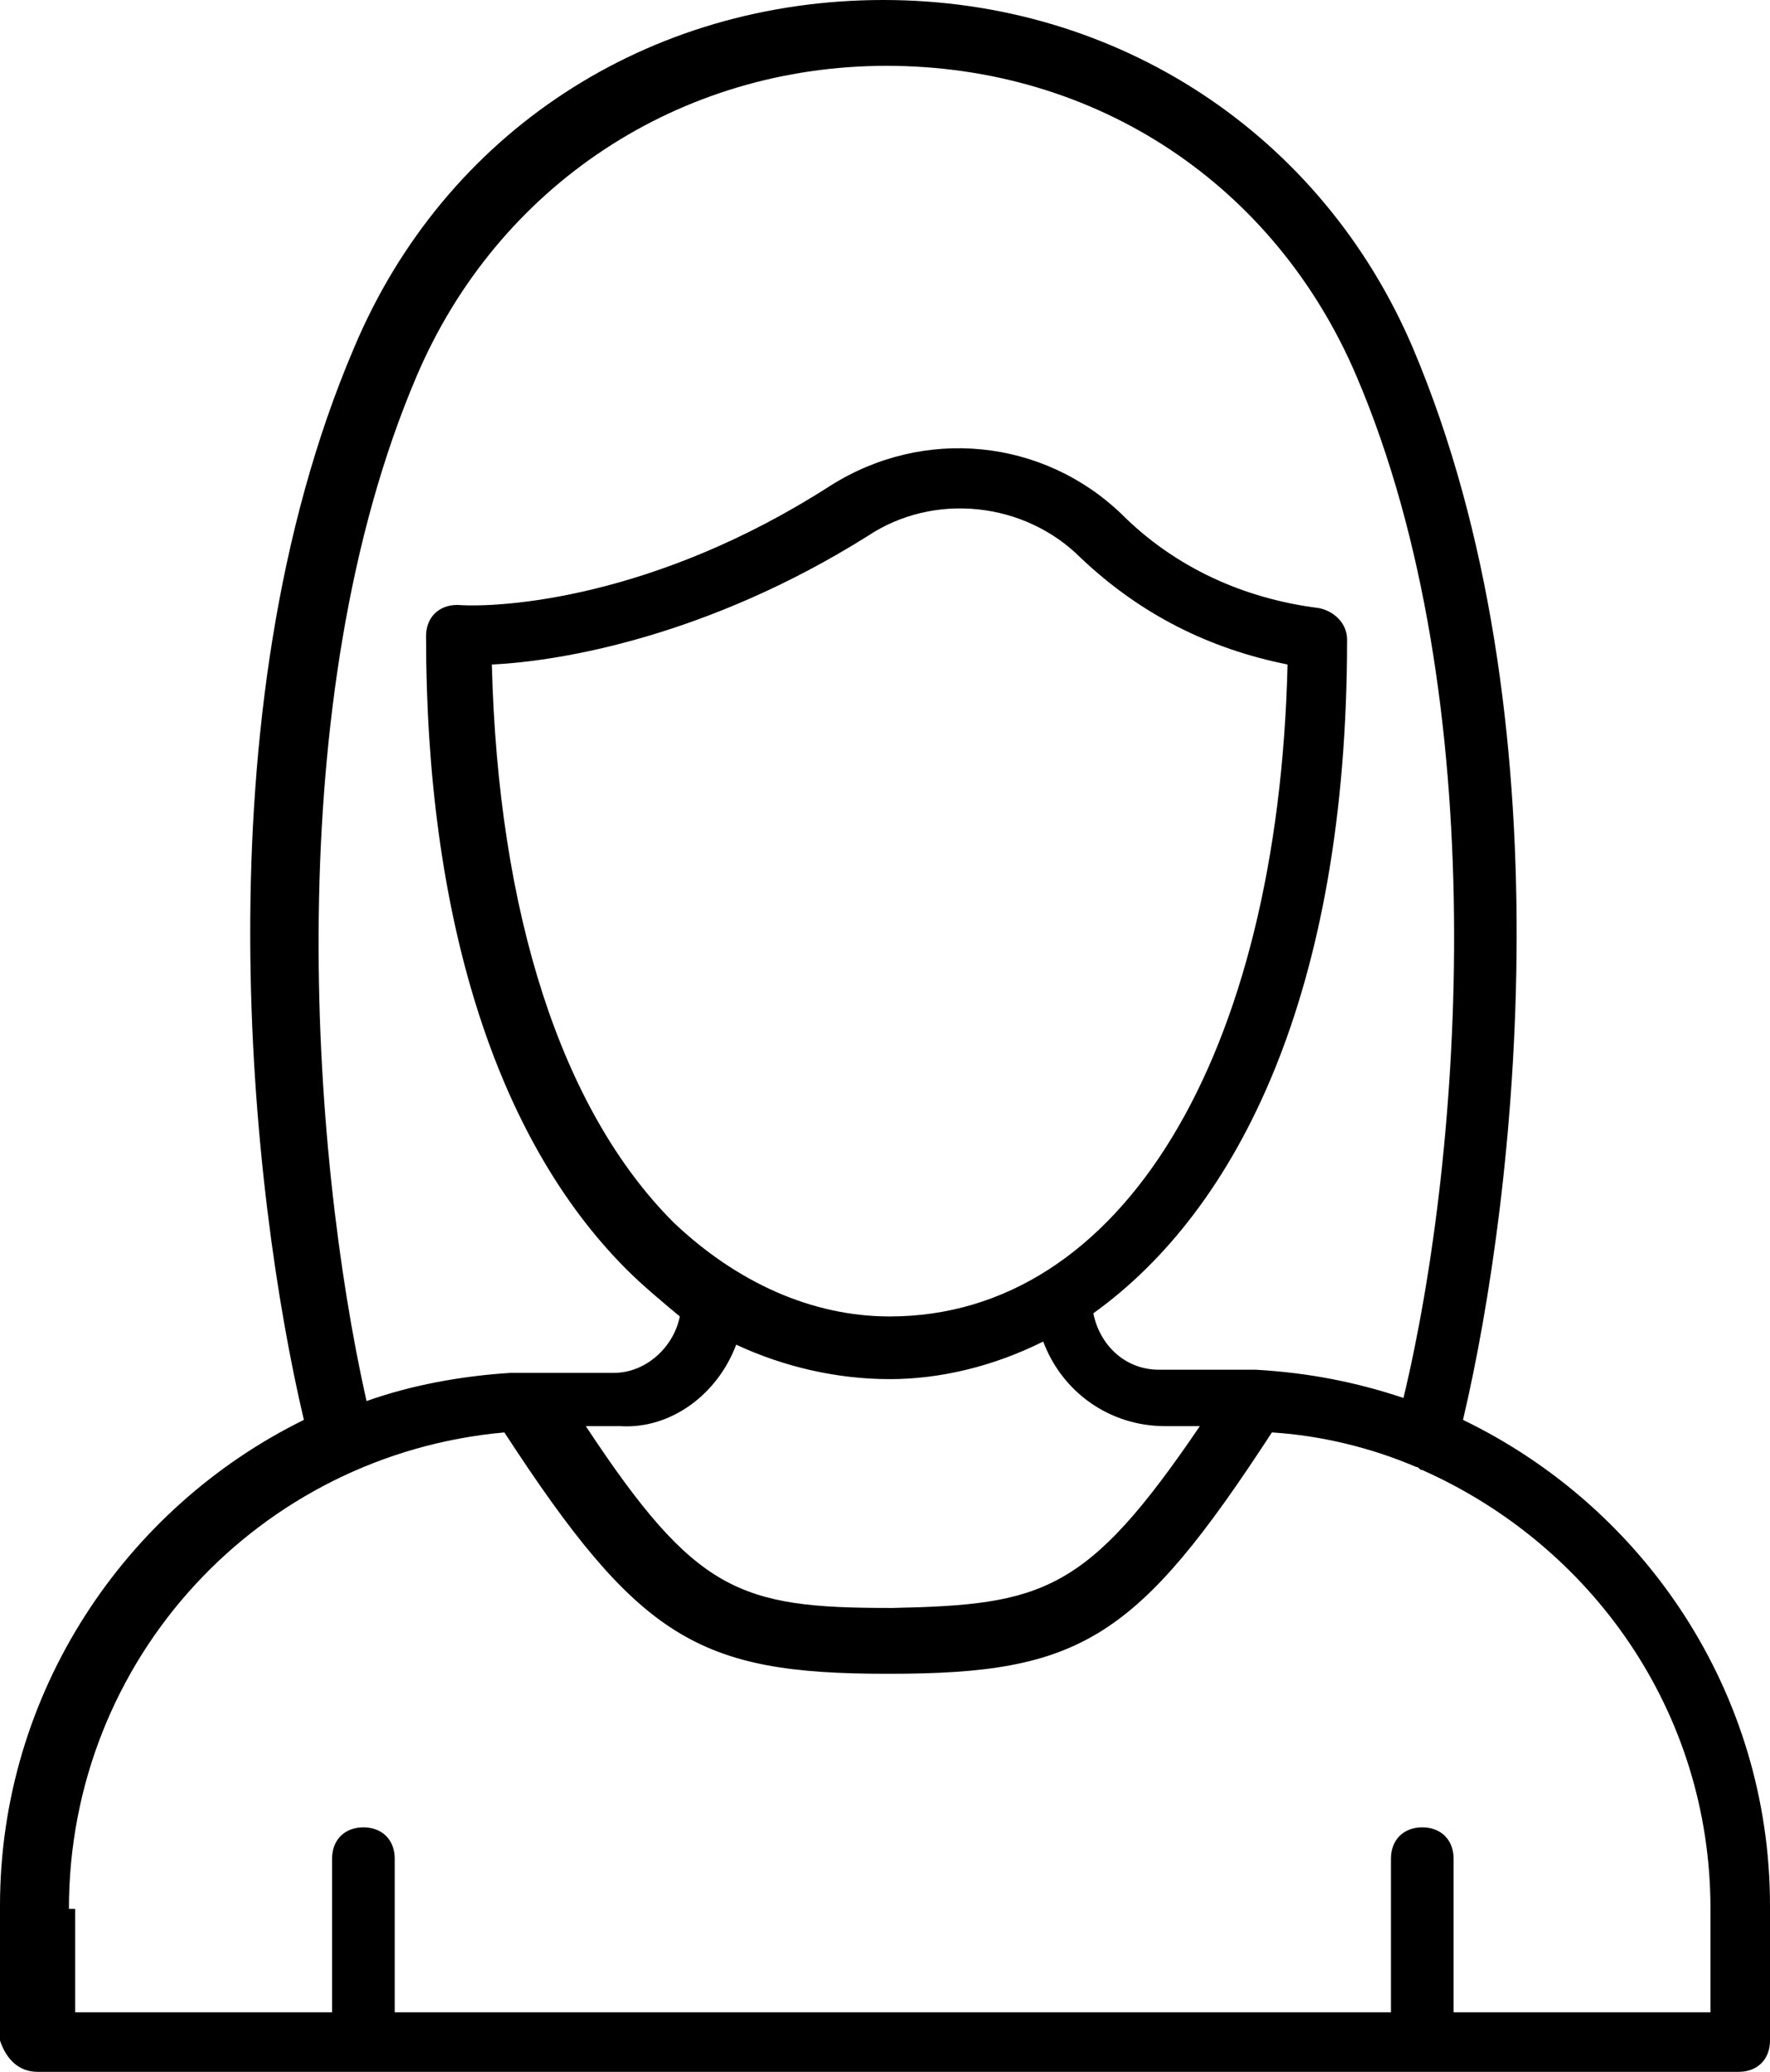 <svg xmlns="http://www.w3.org/2000/svg" fill="none" viewBox="0.1 0.4 56.5 66.1">
<path d="M1.3 66.5H55.6C56.2 66.5 56.6 66.1 56.6 65.5V61.2C56.6 54.4 52.6 48.5 46.8 45.7C48.5 38.5 50.2 23.3 45.2 11.5C42.3 4.7 35.8 0.4 28.3 0.4C20.8 0.4 14.3 4.6 11.4 11.5C6.4 23.2 8.1 38.5 9.8 45.7C4.1 48.5 0.1 54.4 0.1 61.2V65.5C0.3 66.1 0.7 66.5 1.3 66.5ZM13.4 12.4C16 6.3 21.8 2.5 28.4 2.5C35.1 2.5 40.8 6.3 43.4 12.4C47.8 22.7 46.8 37.1 44.9 45C43.4 44.5 41.9 44.2 40.2 44.1C40.1 44.1 40.1 44.1 40 44.1C39.8 44.1 39.5 44.1 39.3 44.1H37.1C36 44.1 35.2 43.3 35 42.3C39.6 39 43.1 32.1 43.1 20.8C43.1 20.3 42.7 19.9 42.2 19.8C39.8 19.5 37.6 18.5 35.9 16.8C33.4 14.4 29.6 14 26.6 15.9C21 19.5 16.1 19.8 14.7 19.7C14.1 19.7 13.7 20.1 13.7 20.7C13.7 29.6 15.9 36.7 20.1 40.9C20.6 41.4 21.2 41.9 21.8 42.4C21.6 43.4 20.7 44.2 19.7 44.2H17.5C17.2 44.2 17 44.2 16.7 44.2C16.6 44.2 16.5 44.2 16.4 44.2C14.8 44.3 13.2 44.6 11.8 45.1C10 37.1 9 22.7 13.4 12.4ZM28.5 42.4C26 42.4 23.6 41.3 21.6 39.4C18 35.8 16 29.5 15.8 21.6C18 21.5 22.7 20.7 27.8 17.5C29.9 16.1 32.8 16.4 34.6 18.2C36.5 20 38.7 21.1 41.2 21.6C40.9 34.1 35.9 42.4 28.5 42.4ZM23.6 43.3C25.1 44 26.8 44.4 28.5 44.4C30.1 44.4 31.8 44 33.4 43.2C34 44.8 35.5 45.9 37.3 45.9H38.4C34.8 51.2 33.4 51.6 28.6 51.7H28.5C23.7 51.7 22.3 51.2 18.8 45.9H19.9C21.5 46 23 44.9 23.6 43.3ZM2.3 61.3C2.3 53.3 8.4 46.8 16.2 46.1C20.5 52.7 22.4 53.8 28.4 53.8H28.5C34.6 53.8 36.4 52.7 40.7 46.1C42.3 46.2 43.9 46.6 45.3 47.2C45.4 47.2 45.4 47.3 45.5 47.3C50.9 49.7 54.7 55 54.7 61.3V64.6H46.5V59.7C46.5 59.1 46.1 58.7 45.5 58.7C44.9 58.7 44.5 59.1 44.5 59.7V64.6H12.7V59.7C12.7 59.1 12.3 58.7 11.7 58.7C11.1 58.7 10.7 59.1 10.7 59.7V64.6H2.5V61.3H2.3Z" fill="black"/>
</svg>